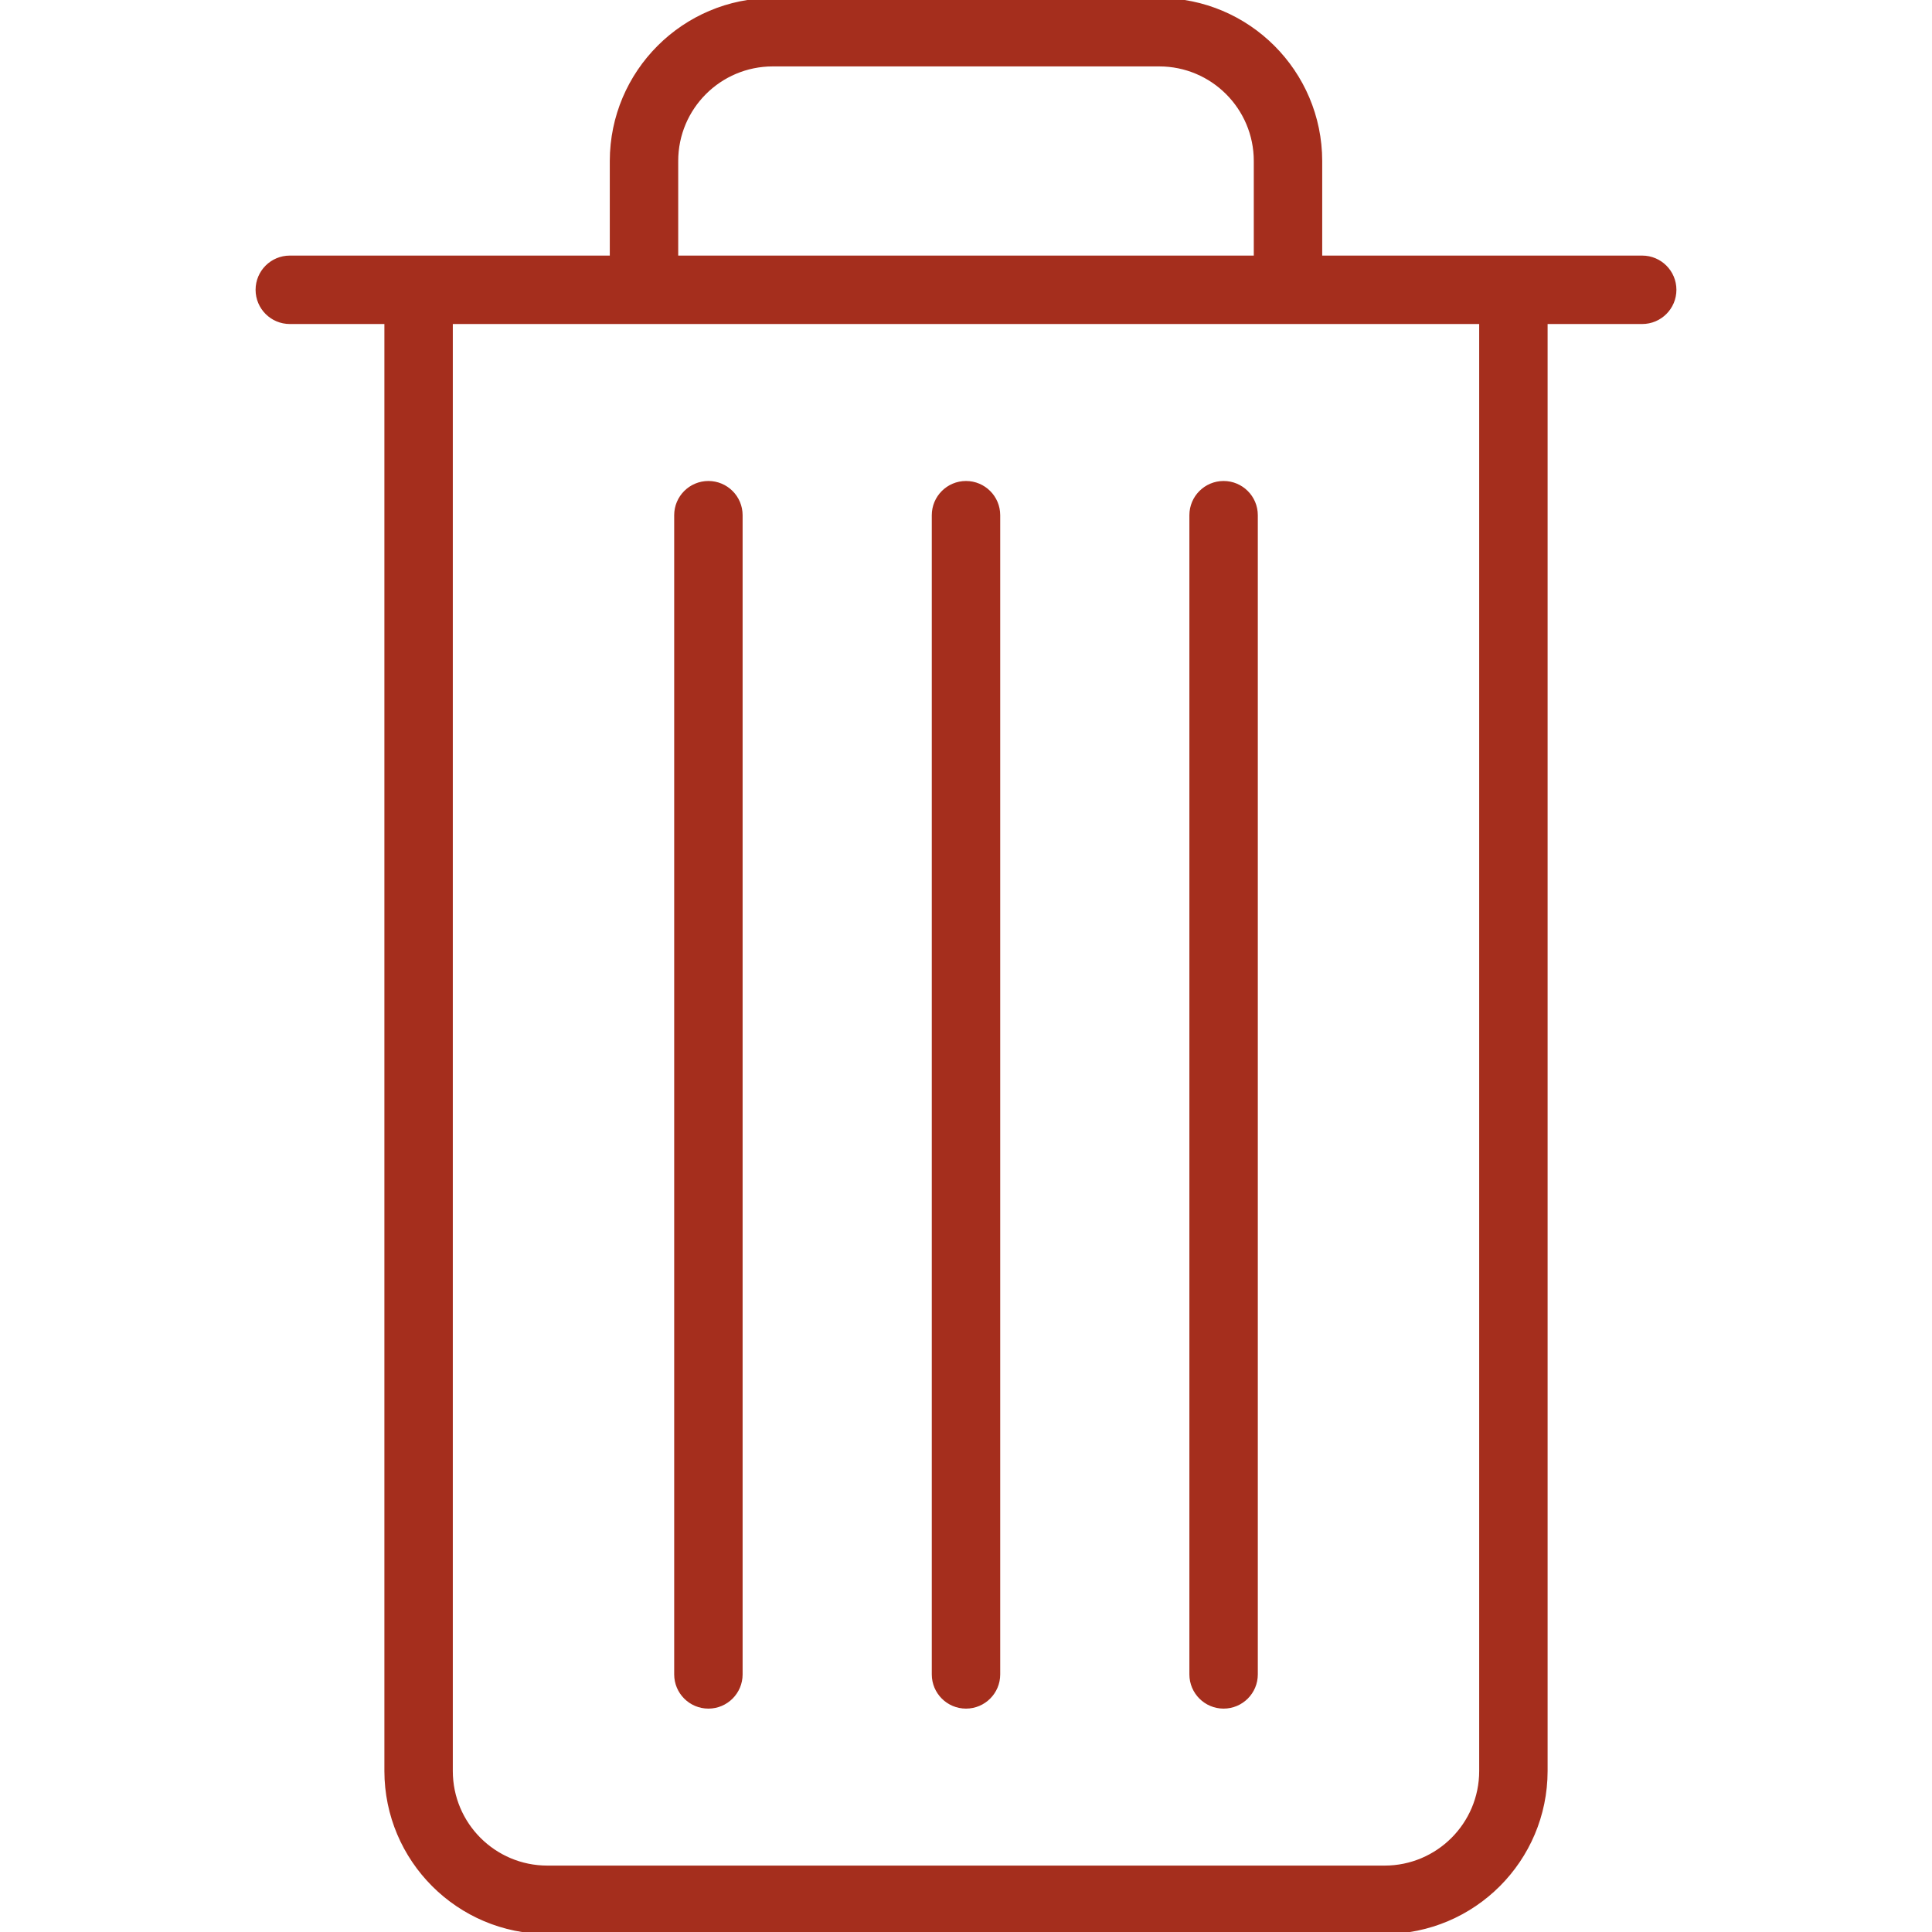 <?xml version="1.0" encoding="iso-8859-1"?>
<svg version="1.1" id="Capa_1" xmlns="http://www.w3.org/2000/svg" xmlns:xlink="http://www.w3.org/1999/xlink" x="0px" y="0px"
	 viewBox="0 0 480 480" style="enable-background:new 0 0 480 480;" xml:space="preserve">
<g>
	<g>
		<path stroke="#a52e1d" fill="#a52e1d" d="M408,64h-80V40c-0.026-22.08-17.92-39.974-40-40h-96c-22.08,0.026-39.974,17.92-40,40v24H72c-4.418,0-8,3.582-8,8
			s3.582,8,8,8h24v360c0.026,22.08,17.92,39.974,40,40h208c22.08-0.026,39.974-17.92,40-40V80h24c4.418,0,8-3.582,8-8
			S412.418,64,408,64z M168,40c0-13.255,10.745-24,24-24h96c13.255,0,24,10.745,24,24v24H168V40z M368,440c0,13.255-10.745,24-24,24
			H136c-13.255,0-24-10.745-24-24V80h256V440z"/>
	</g>
</g>
<g>
	<g>
		<path stroke="#a52e1d" fill="#a52e1d" d="M176,120c-4.418,0-8,3.582-8,8v288c0,4.418,3.582,8,8,8s8-3.582,8-8V128C184,123.582,180.418,120,176,120z"/>
	</g>
</g>
<g>
	<g>
		<path stroke="#a52e1d" fill="#a52e1d" d="M304,120c-4.418,0-8,3.582-8,8v288c0,4.418,3.582,8,8,8s8-3.582,8-8V128C312,123.582,308.418,120,304,120z"/>
	</g>
</g>
<g>
	<g>
		<path stroke="#a52e1d" fill="#a52e1d" d="M240,120c-4.418,0-8,3.582-8,8v288c0,4.418,3.582,8,8,8s8-3.582,8-8V128C248,123.582,244.418,120,240,120z"/>
	</g>
</g>
<g>
</g>
<g>
</g>
<g>
</g>
<g>
</g>
<g>
</g>
<g>
</g>
<g>
</g>
<g>
</g>
<g>
</g>
<g>
</g>
<g>
</g>
<g>
</g>
<g>
</g>
<g>
</g>
<g>
</g>
</svg>
